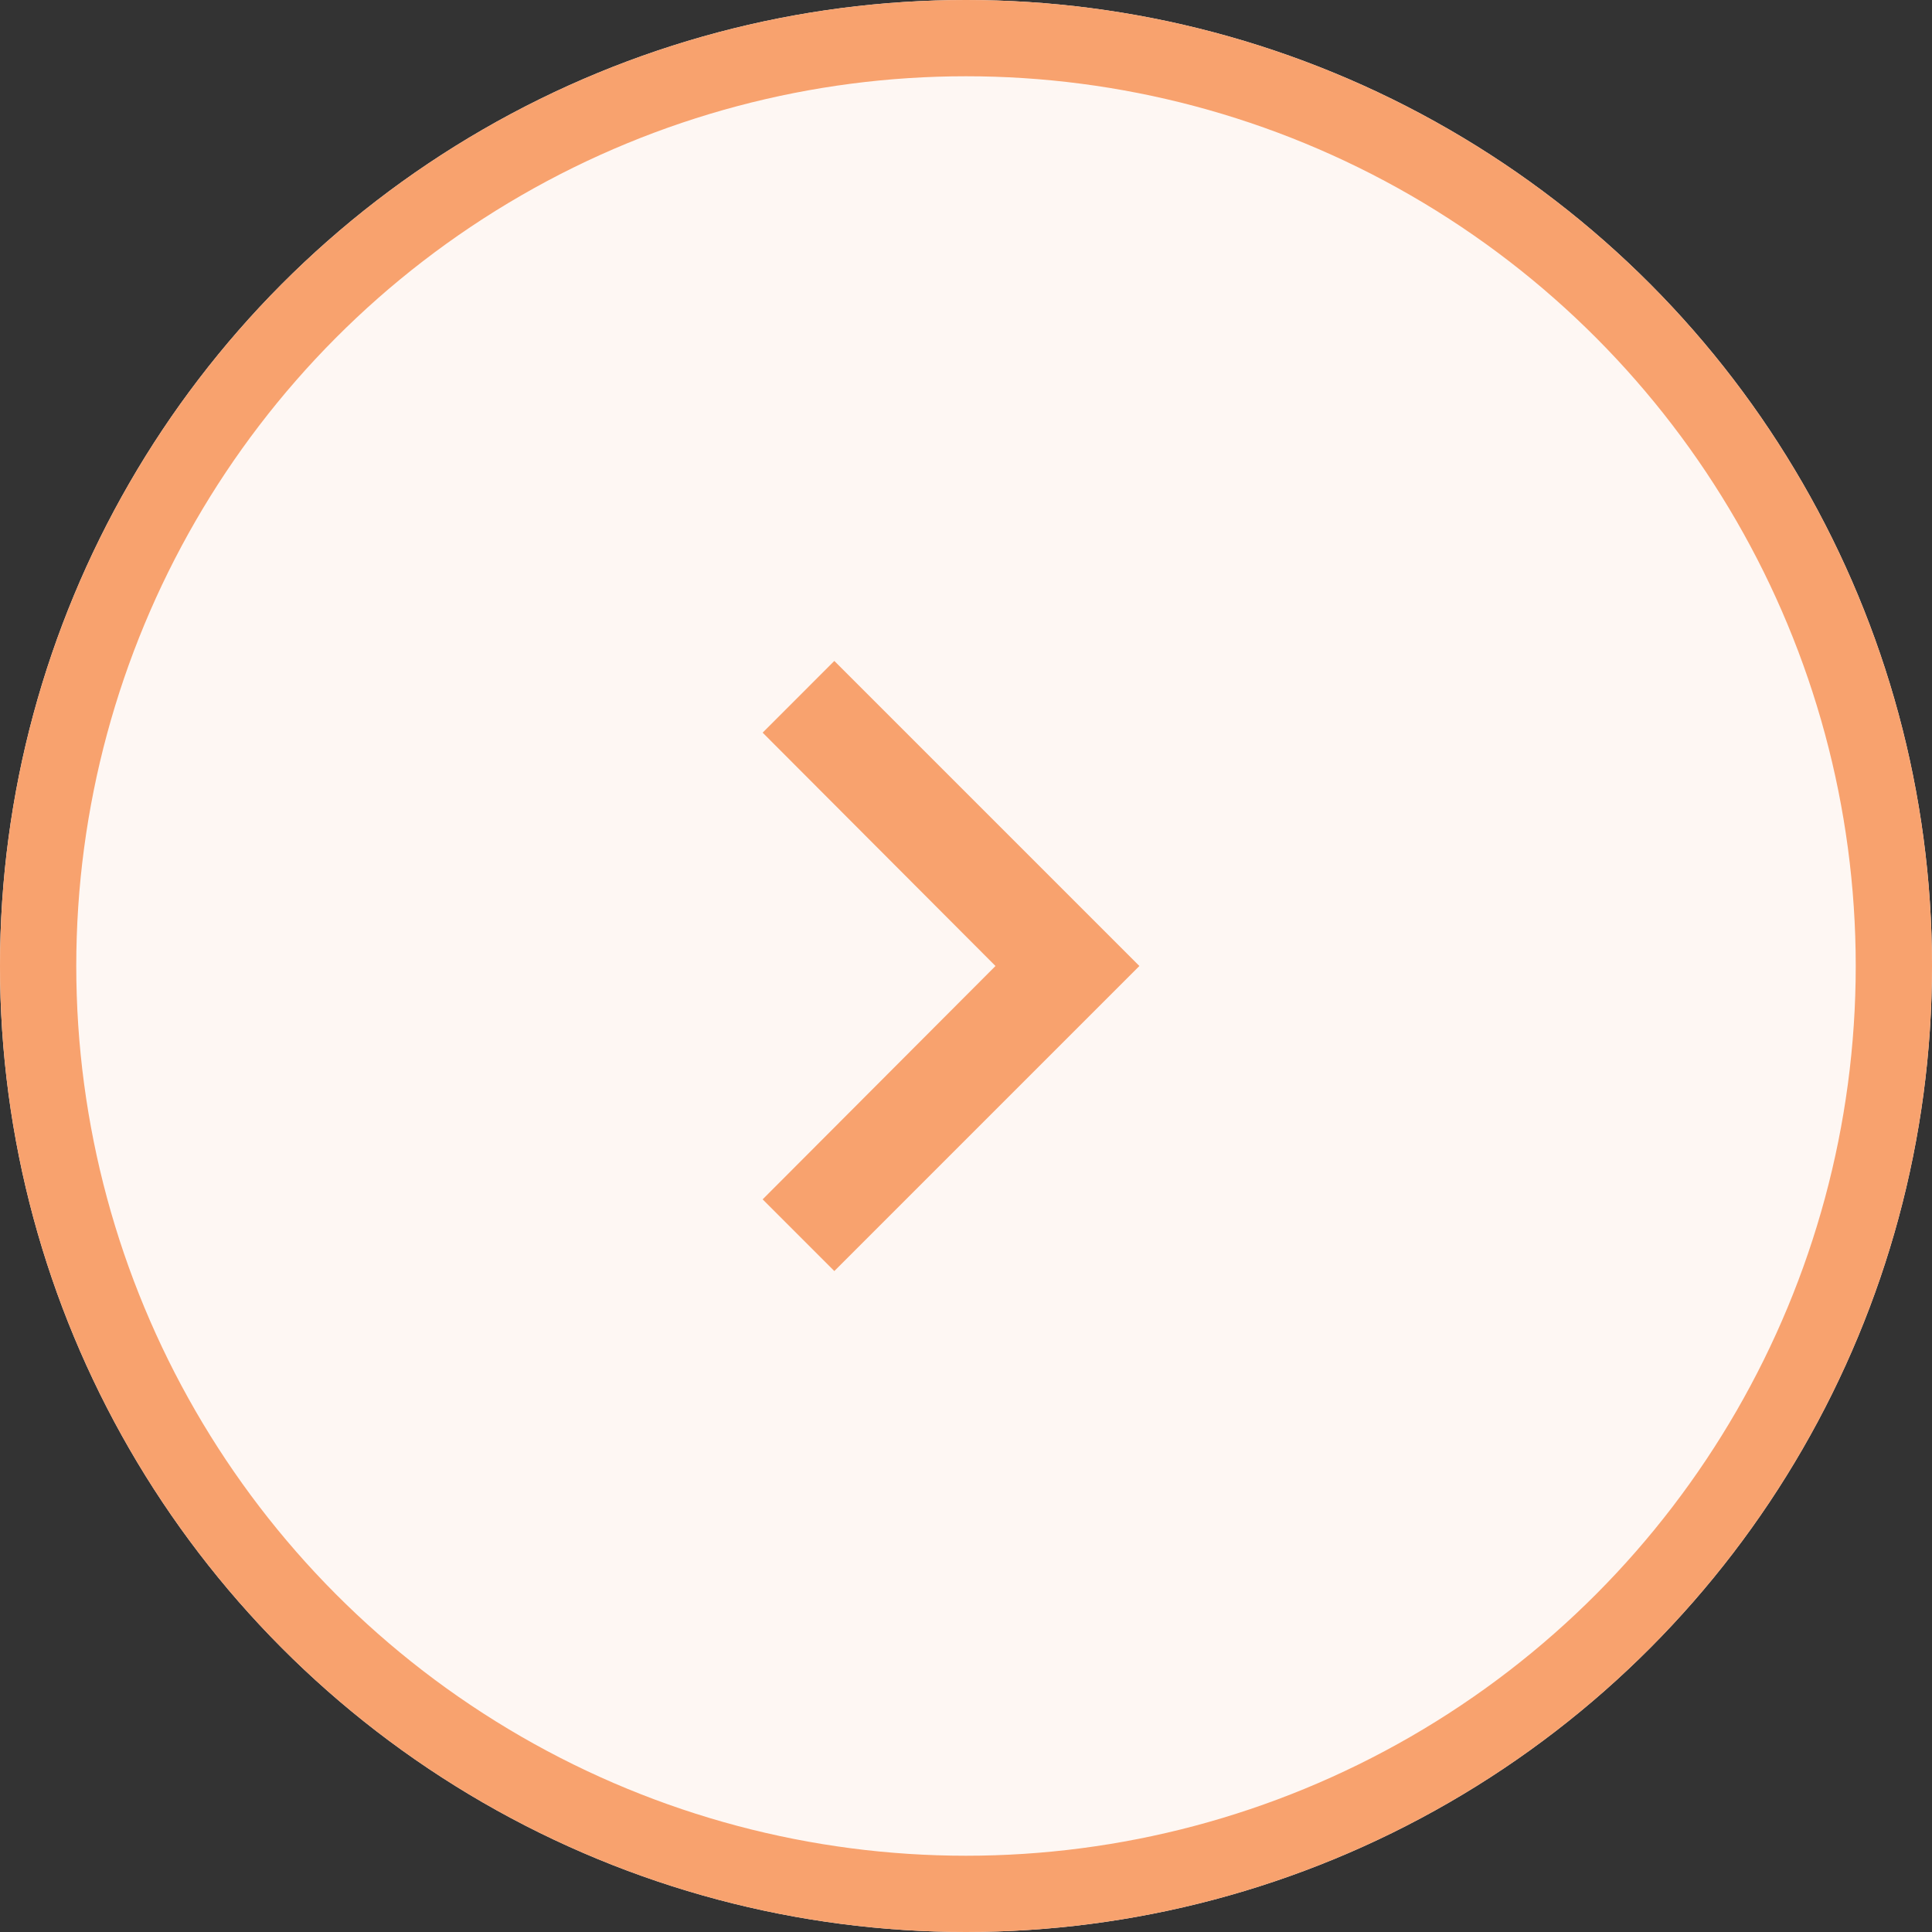 <svg xmlns="http://www.w3.org/2000/svg" width="38" height="38" viewBox="0 0 38 38"><rect x="0" y="0" width="38" height="38" fill="#333333" stroke="none"/><defs><style>.a{fill:#fef7f3;stroke:#f8a26e;stroke-width:1.5px;}.b{fill:#f8a26e;}.c{stroke:none;}.d{fill:none;}</style></defs><g transform="translate(-1322 -1230)"><g class="a" transform="translate(1322 1230)"><circle class="c" cx="19" cy="19" r="19"/><circle class="d" cx="19" cy="19" r="18.25"/></g><g transform="translate(1328.41 1237.25)"><path class="b" d="M8.59,16.34l4.58-4.59L8.59,7.16,10,5.75l6,6-6,6Z"/></g></g></svg>